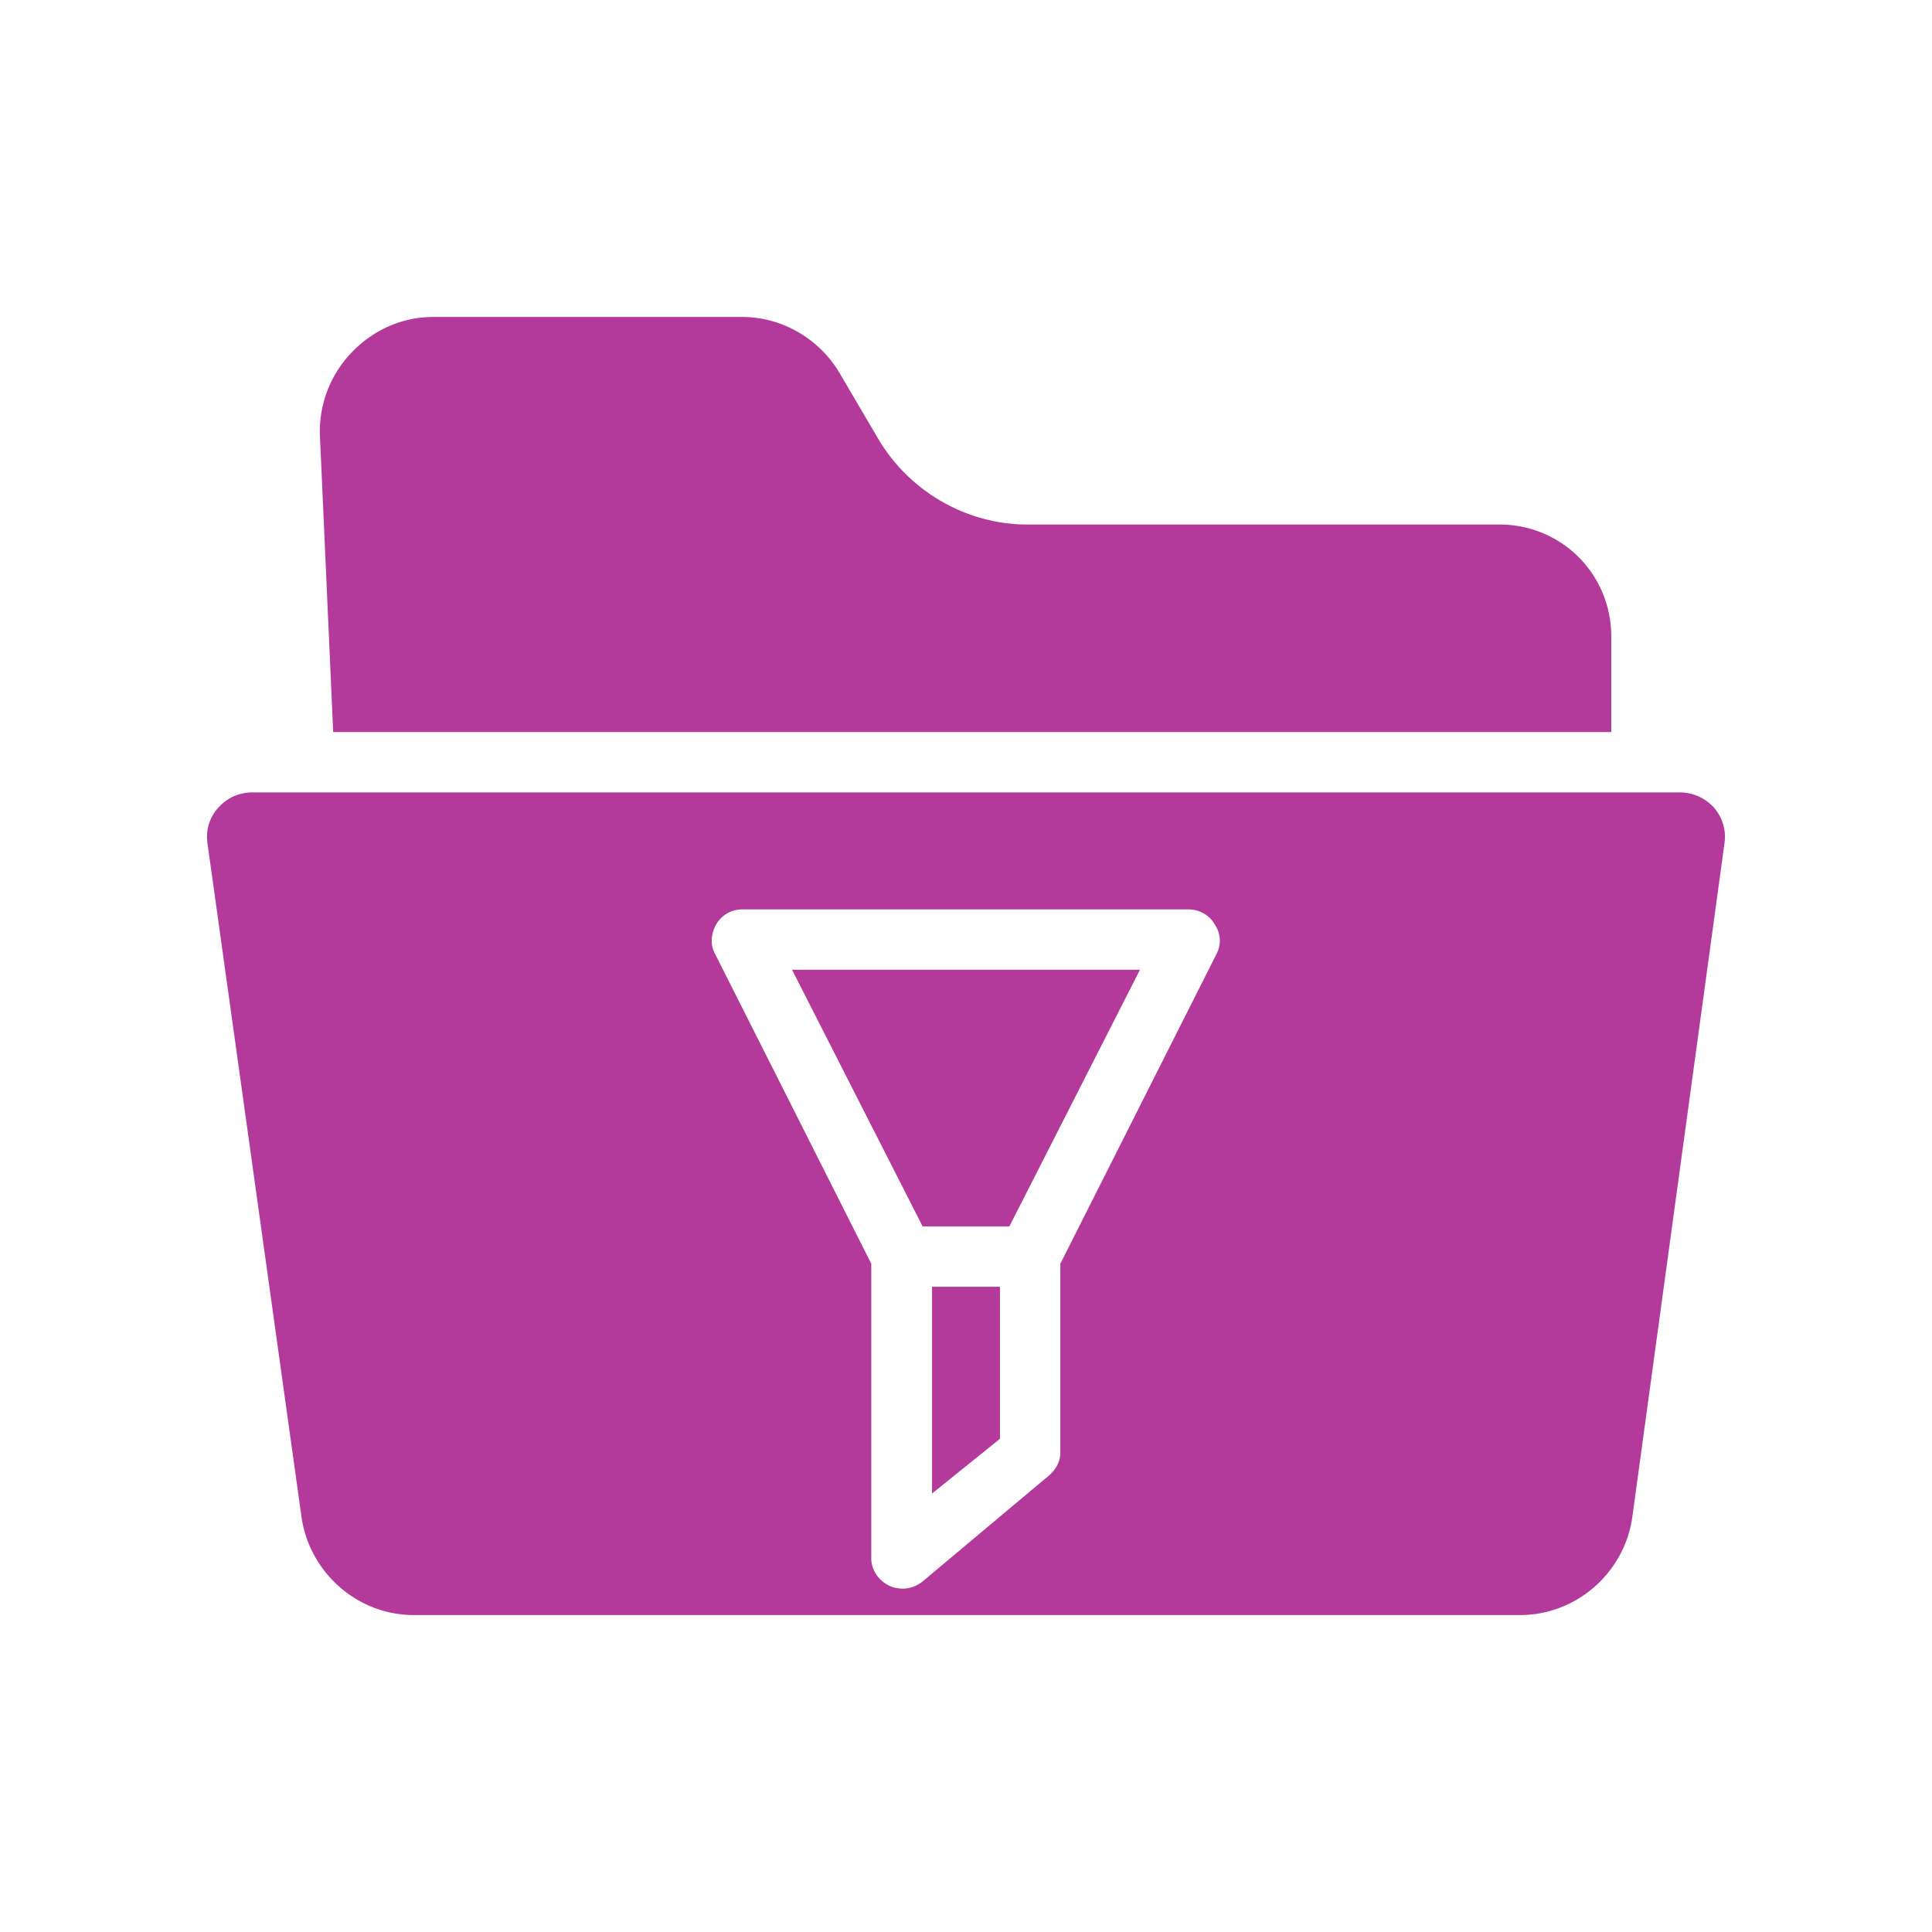 <svg xmlns="http://www.w3.org/2000/svg" height="300" width="300" fill="#b33a9a" viewBox="0 0 512 512"  xmlns:v="https://vecta.io/nano"><path d="M88.3 194H427v-25.3c0-16.5-13.1-29.7-29.7-29.7H272.2c-16.1 0-31.2-8.8-39.4-22.6l-10.4-17.7c-5.4-9-15.2-14.7-25.7-14.7h-81.9c-8.3 0-16 3.5-21.7 9.5a30.17 30.17 0 0 0-8.3 22.3l3.5 78.2zM247 395.8l18-14.5V341h-18zm-2.5-70.8h23l34.6-68h-92.2zm200.6-115H66.9c-3.5 0-6.7 1.4-9.1 4.1s-3.3 6-2.8 9.5L79.9 402c2.1 14.7 14.8 26 29.7 26h293.3c14.9 0 27.7-11.3 29.7-26.1L457 223.5c.5-3.5-.5-6.8-2.8-9.5-2.4-2.6-5.6-4-9.1-4zm-122.6 42.6L281 334.9V385c0 2.4-1.3 4.6-3.1 6.1l-33.4 28c-1.5 1.2-3.4 1.9-5.2 1.9-1.1 0-2.4-.2-3.5-.7-2.8-1.3-4.9-4.1-4.9-7.3v-78.1l-41.5-82.3c-1.3-2.5-.9-5.4.5-7.8 1.5-2.4 4-3.8 6.8-3.8h118.2c2.8 0 5.5 1.4 6.9 3.8 1.7 2.4 1.9 5.3.7 7.8z"/></svg>